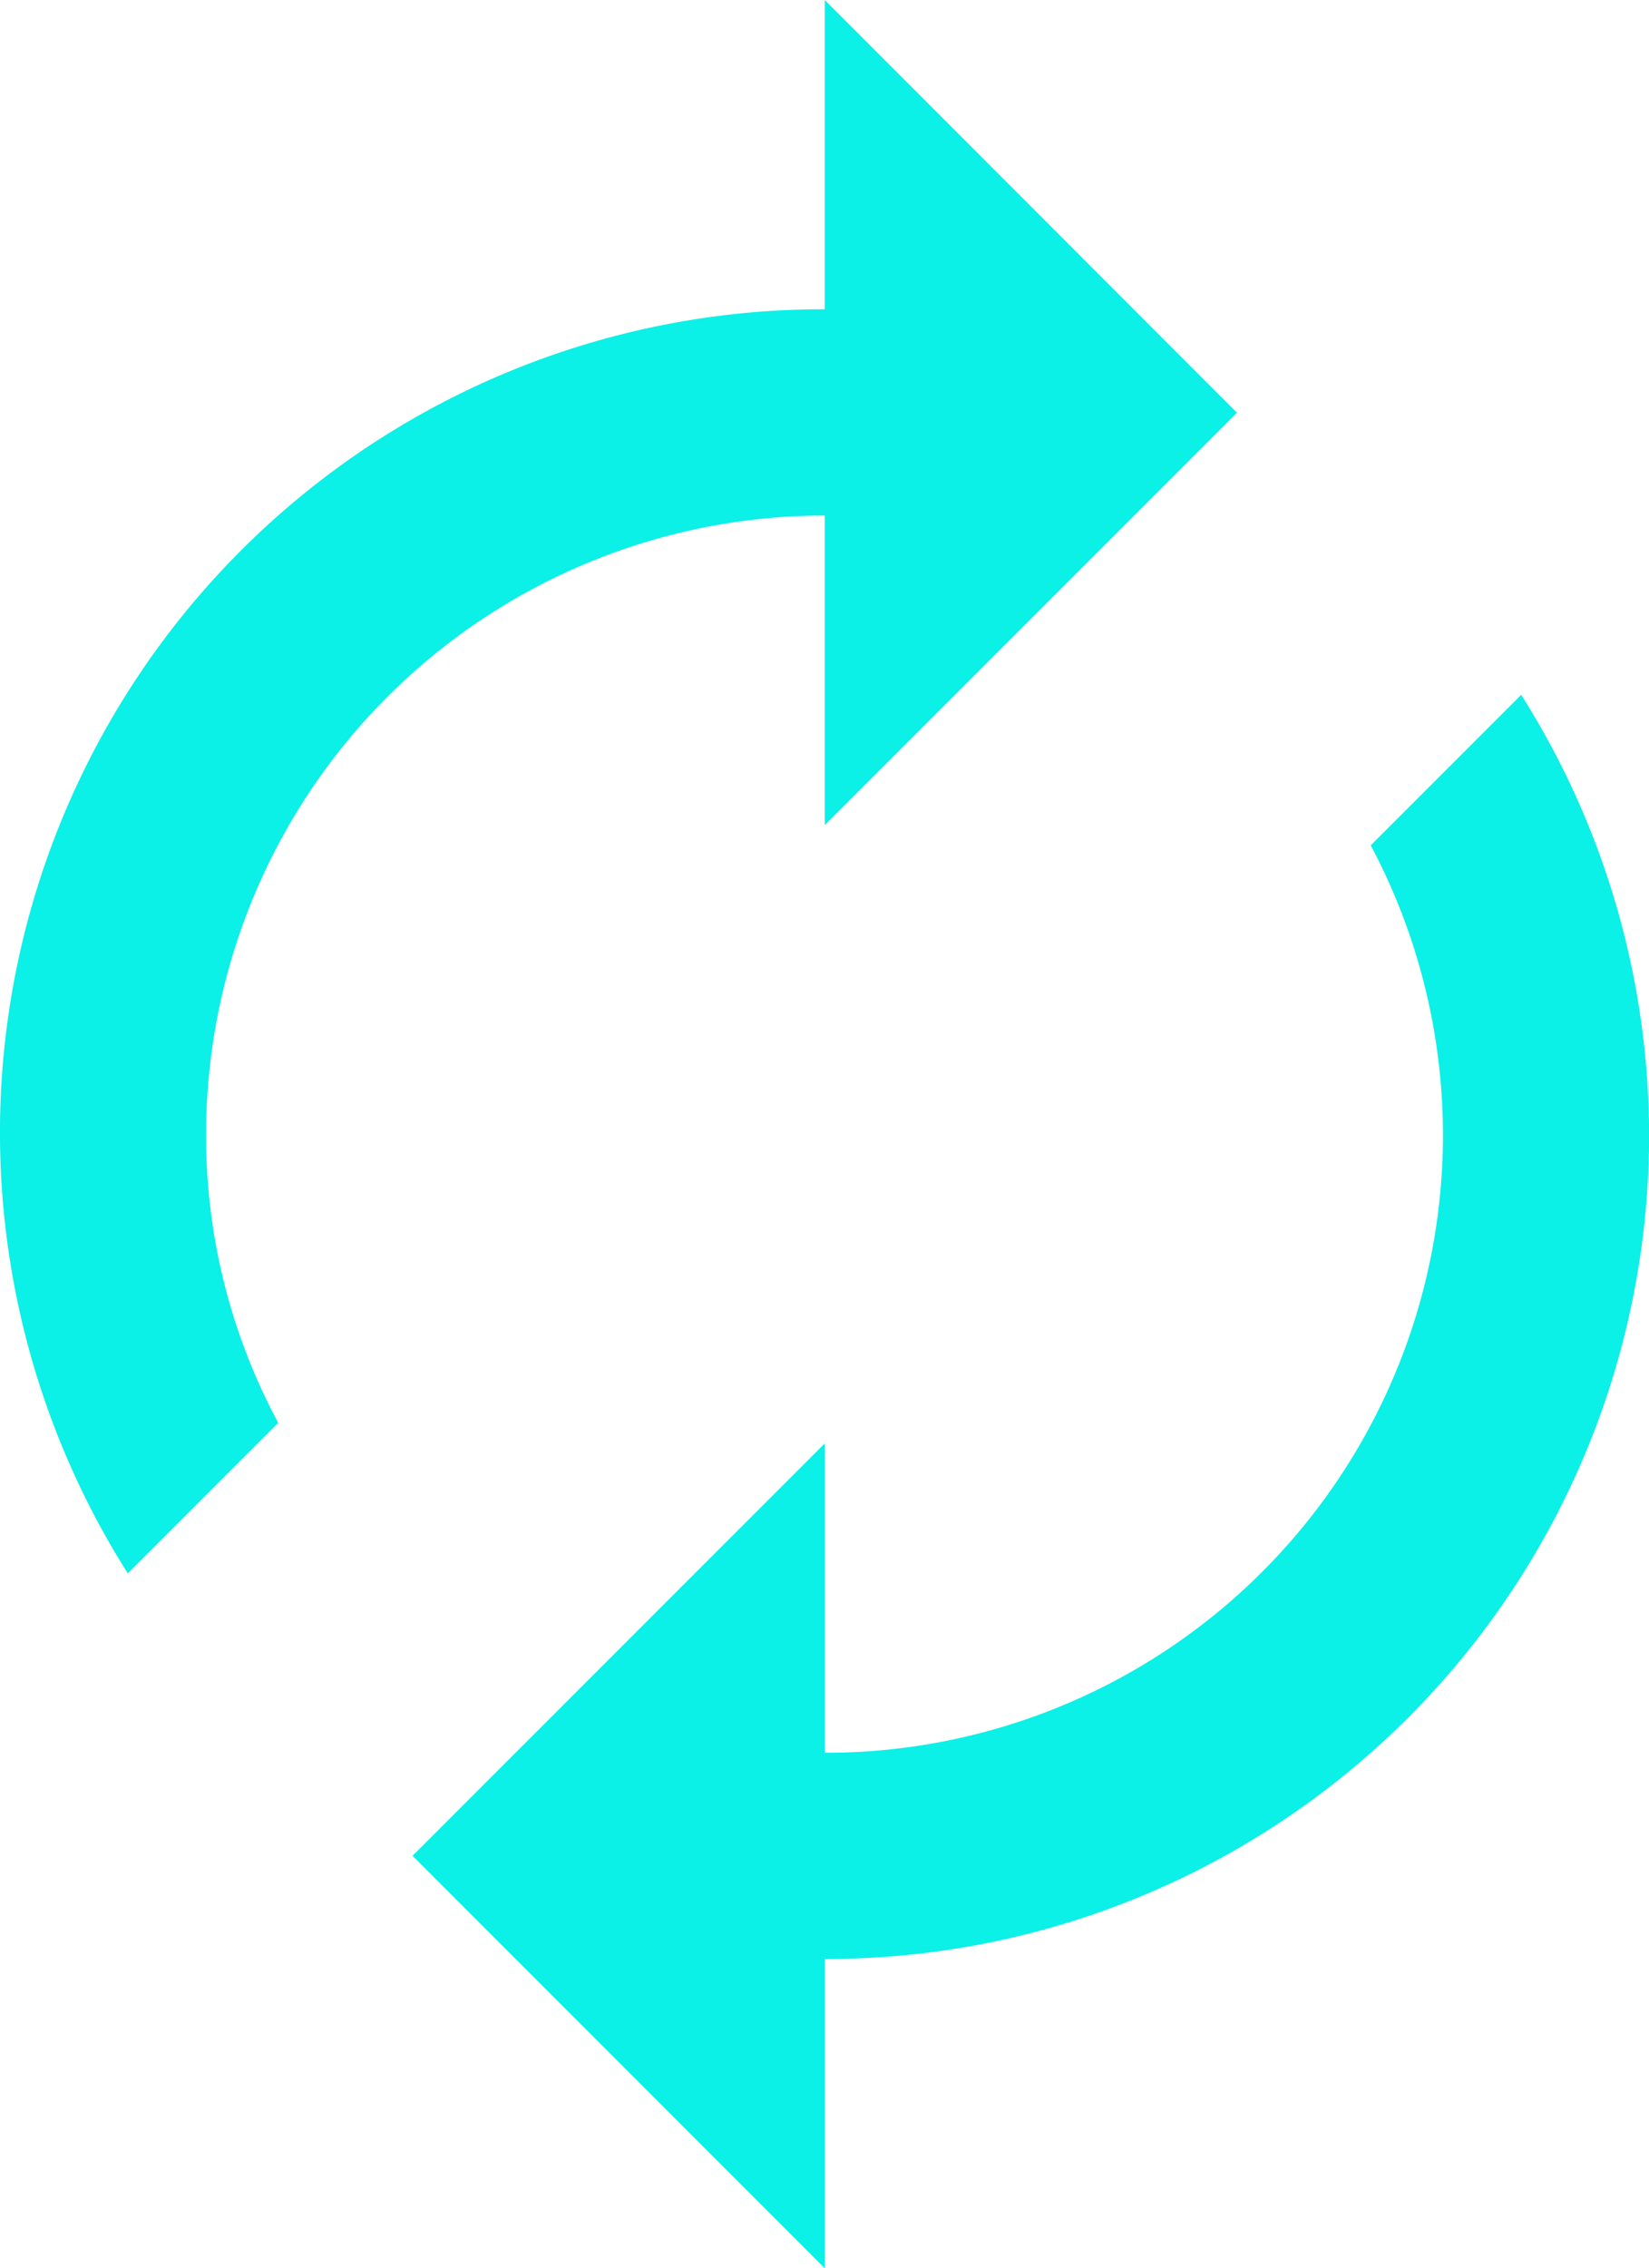 <svg xmlns="http://www.w3.org/2000/svg" width="18.994" height="26.116" viewBox="0 0 18.994 26.116">
  <path id="Icon_material-autorenew" data-name="Icon material-autorenew" d="M15.5,7.436V11l4.748-4.748L15.5,1.5V5.061A9.48,9.48,0,0,0,7.472,19.615l1.733-1.733a6.969,6.969,0,0,1-.831-3.324A7.128,7.128,0,0,1,15.5,7.436ZM23.522,9.5l-1.733,1.733A7.111,7.111,0,0,1,15.5,21.681V18.119l-4.748,4.748L15.5,27.616V24.055A9.48,9.48,0,0,0,23.522,9.5Z" transform="translate(-6 -1.5)" fill="#0bf0e7"/>
</svg>
